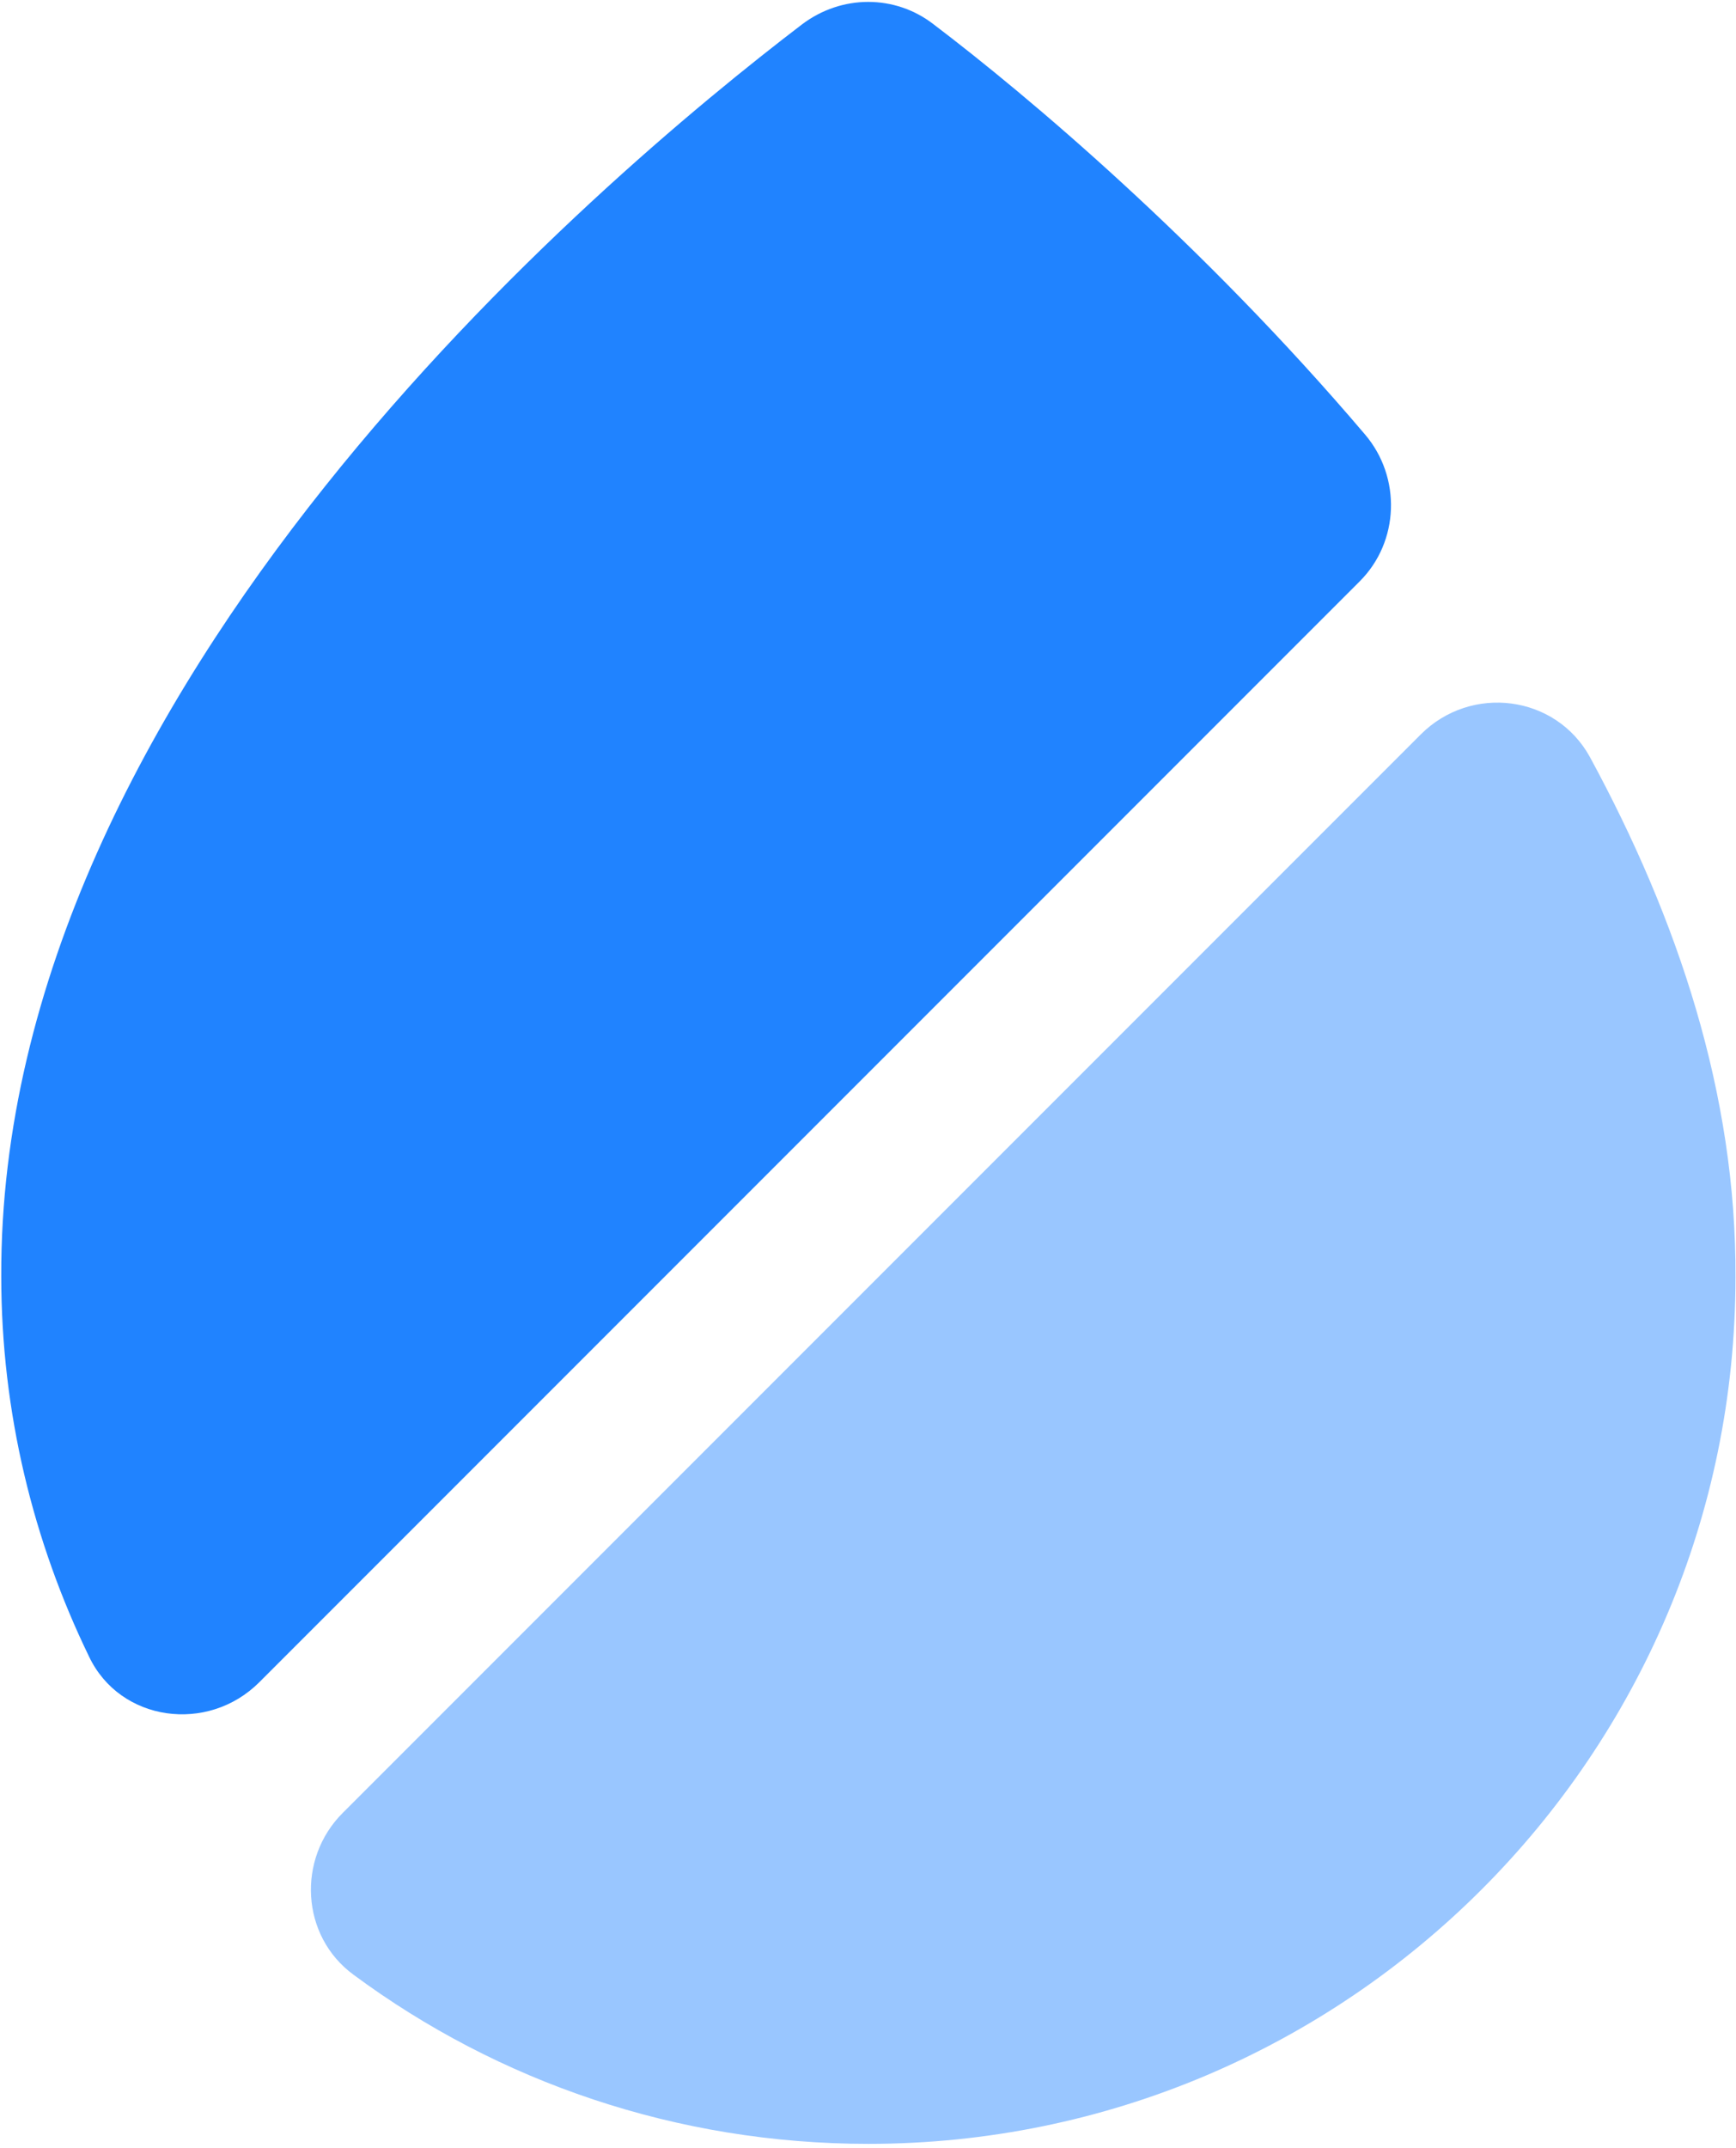 <svg width="384" height="475" viewBox="0 0 384 475" fill="none" xmlns="http://www.w3.org/2000/svg">
<path d="M300.774 128.529L57.347 371.958C45.98 383.324 26.563 380.719 19.696 366.274C7.382 340.937 0.278 312.284 0.278 282.211C-0.195 151.499 132.412 39.73 177.402 5.394C186.164 -1.236 198.004 -1.236 206.529 5.394C227.13 21.023 265.728 53.464 301.958 96.088C310.009 105.56 309.536 119.768 300.774 128.529Z" fill="#2083FF"/>
<path opacity="0.4" d="M383.881 282.448C383.881 388.06 297.923 474.017 192.075 474.017C149.688 474.017 110.141 460.283 78.174 436.603C66.571 428.079 65.623 411.029 75.806 400.847L314.262 162.392C325.392 151.262 344.099 153.63 351.676 167.365C371.094 203.121 384.118 241.955 383.881 282.448Z" fill="#0071FF"/>
</svg>
